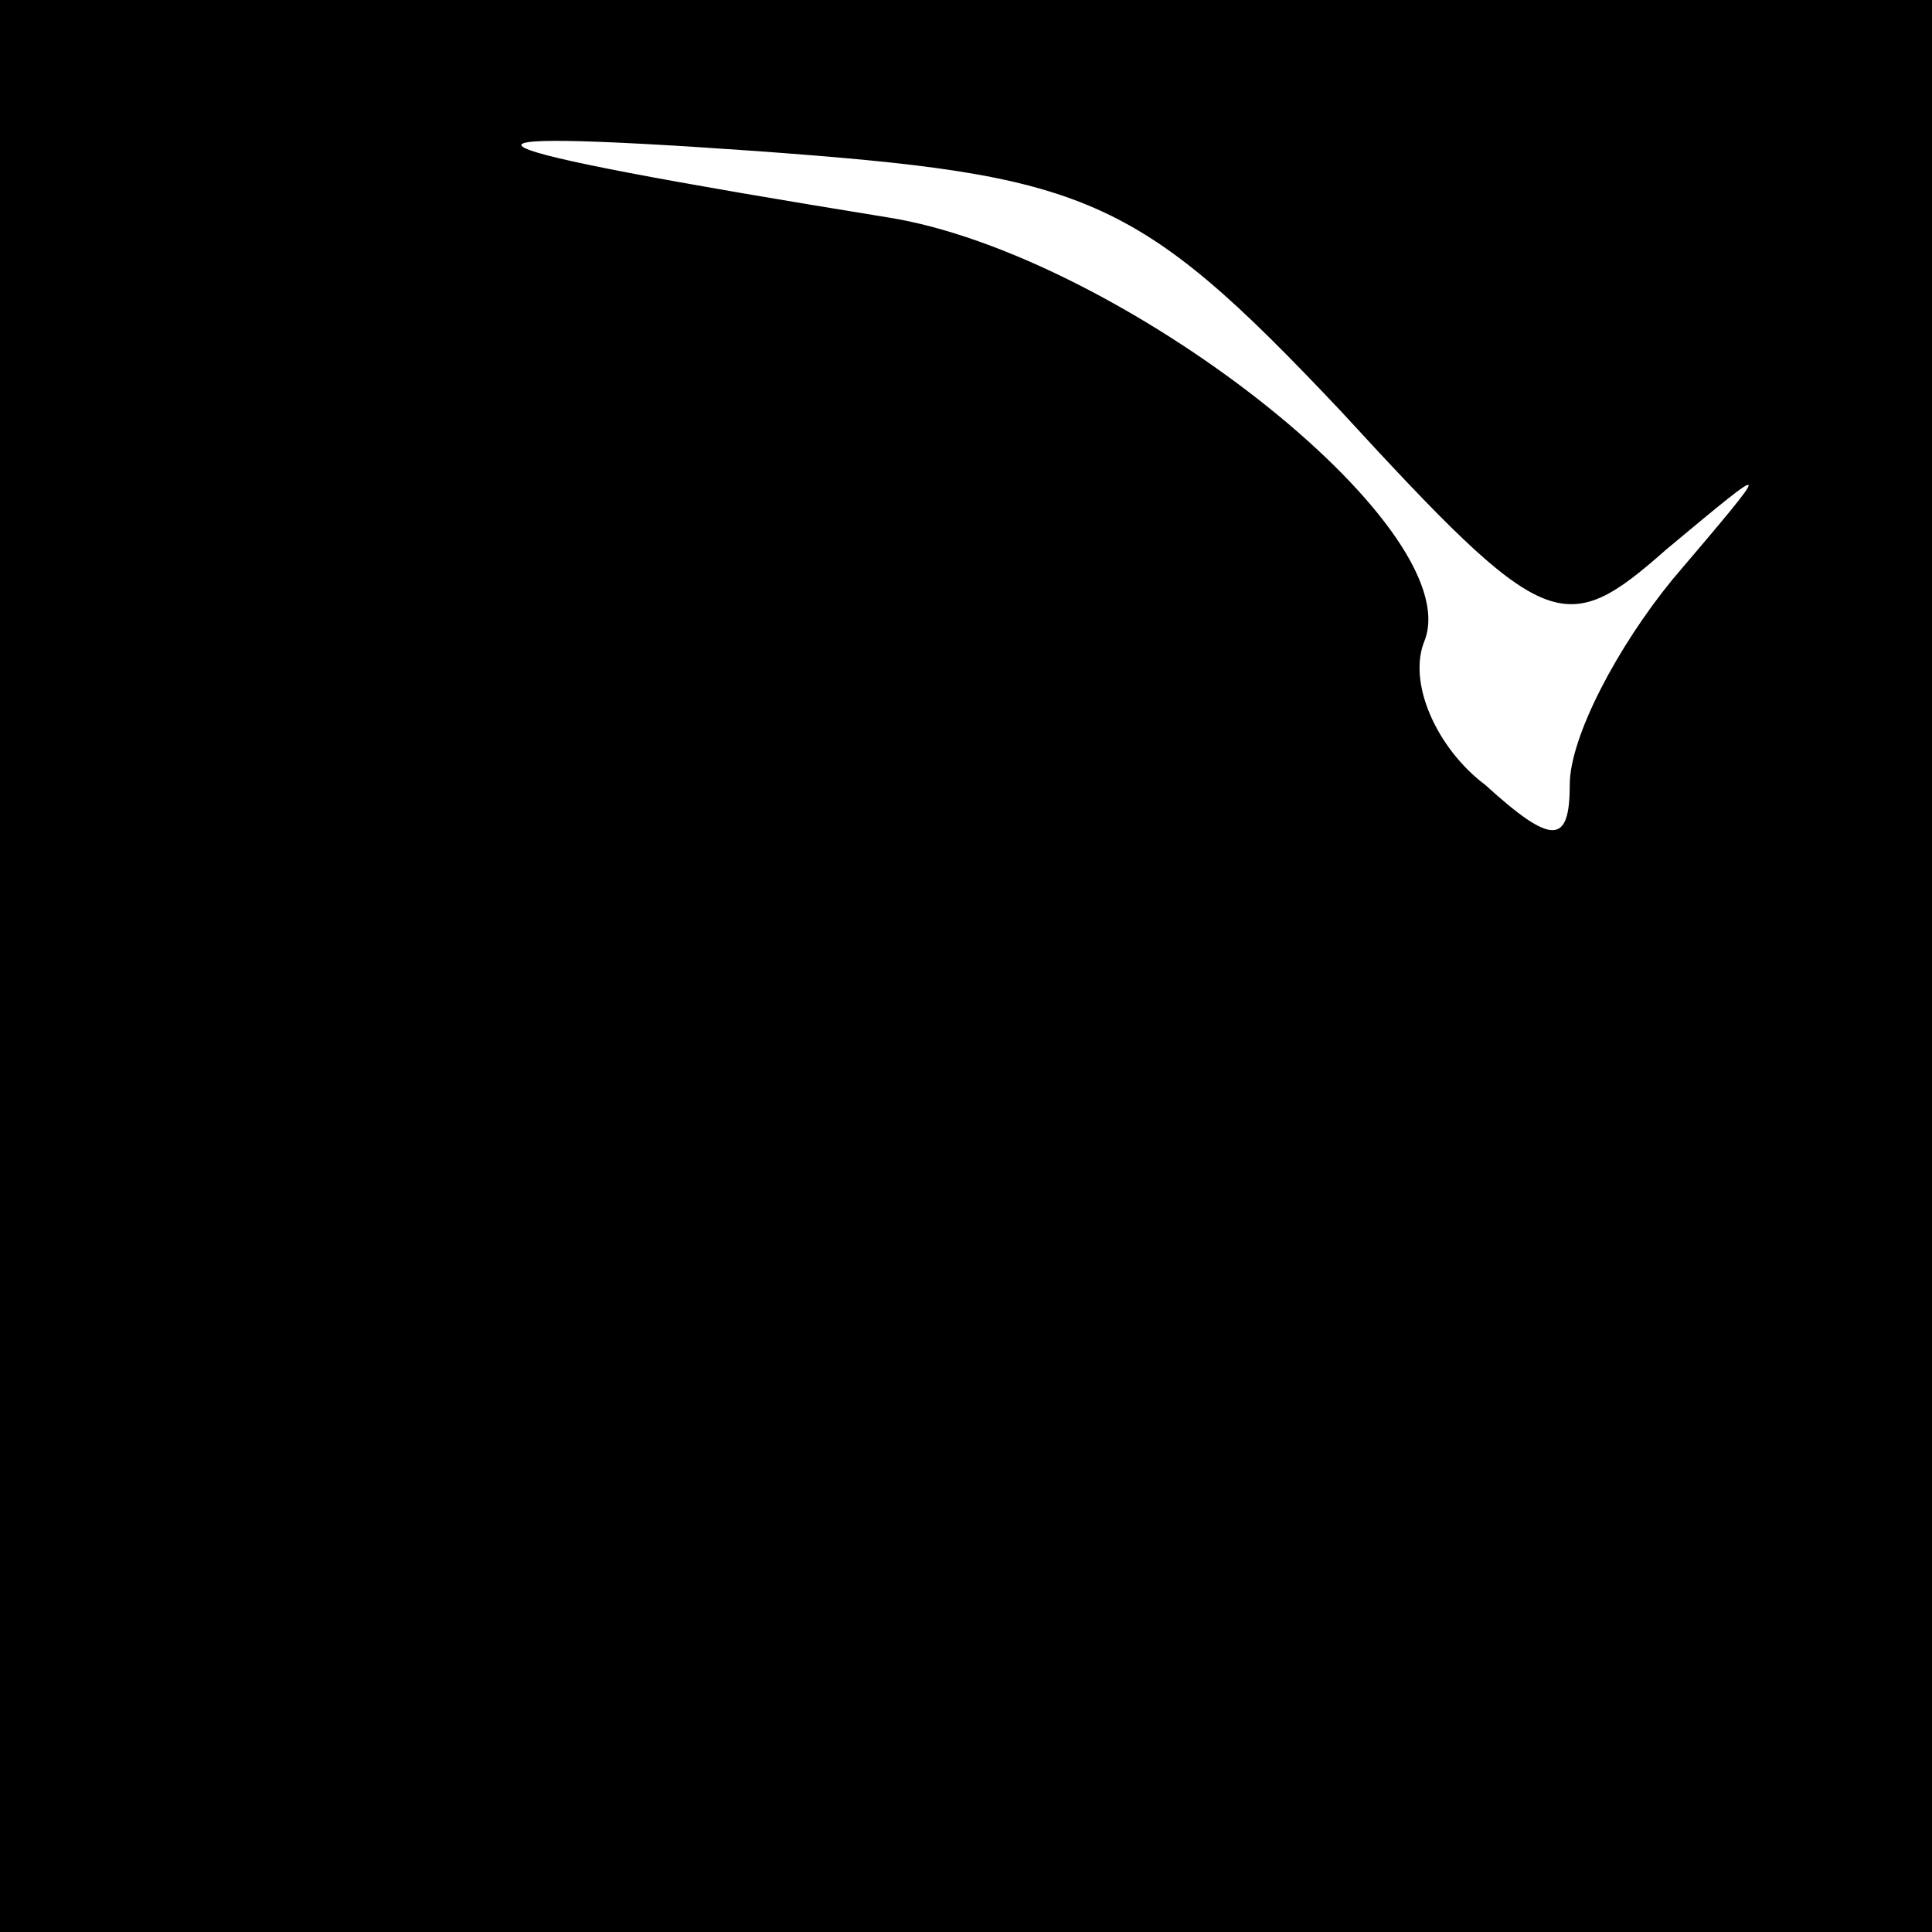 <?xml version="1.0" standalone="no"?>
<!DOCTYPE svg PUBLIC "-//W3C//DTD SVG 20010904//EN"
 "http://www.w3.org/TR/2001/REC-SVG-20010904/DTD/svg10.dtd">
<svg version="1.0" xmlns="http://www.w3.org/2000/svg"
 width="32pt" height="32pt" viewBox="0 0 32 32"
 preserveAspectRatio="xMidYMid meet">
<rect x="0" y="0" width="32" height="32" fill="#808080" stroke="none"/>
<g transform="translate(0,32) scale(0.1,-0.1)"
fill="#000000" stroke="none">
<path fill="#000000" stroke="none" d="M0 160 l0 -160 160 0 160 0 0 160 0
160 -160 0 -160 0 0 -160z"/>
<path fill="#ffffff" stroke="none" d="M222 252 c34 -37 37 -38 54 -23 18 15
18 15 1 -5 -9 -11 -17 -26 -17 -34 0 -10 -3 -10 -14 0 -8 6 -13 17 -10 24 7
19 -51 64 -89 70 -74 12 -79 15 -22 11 55 -4 63 -7 97 -43z"/>
</g>
</svg>
